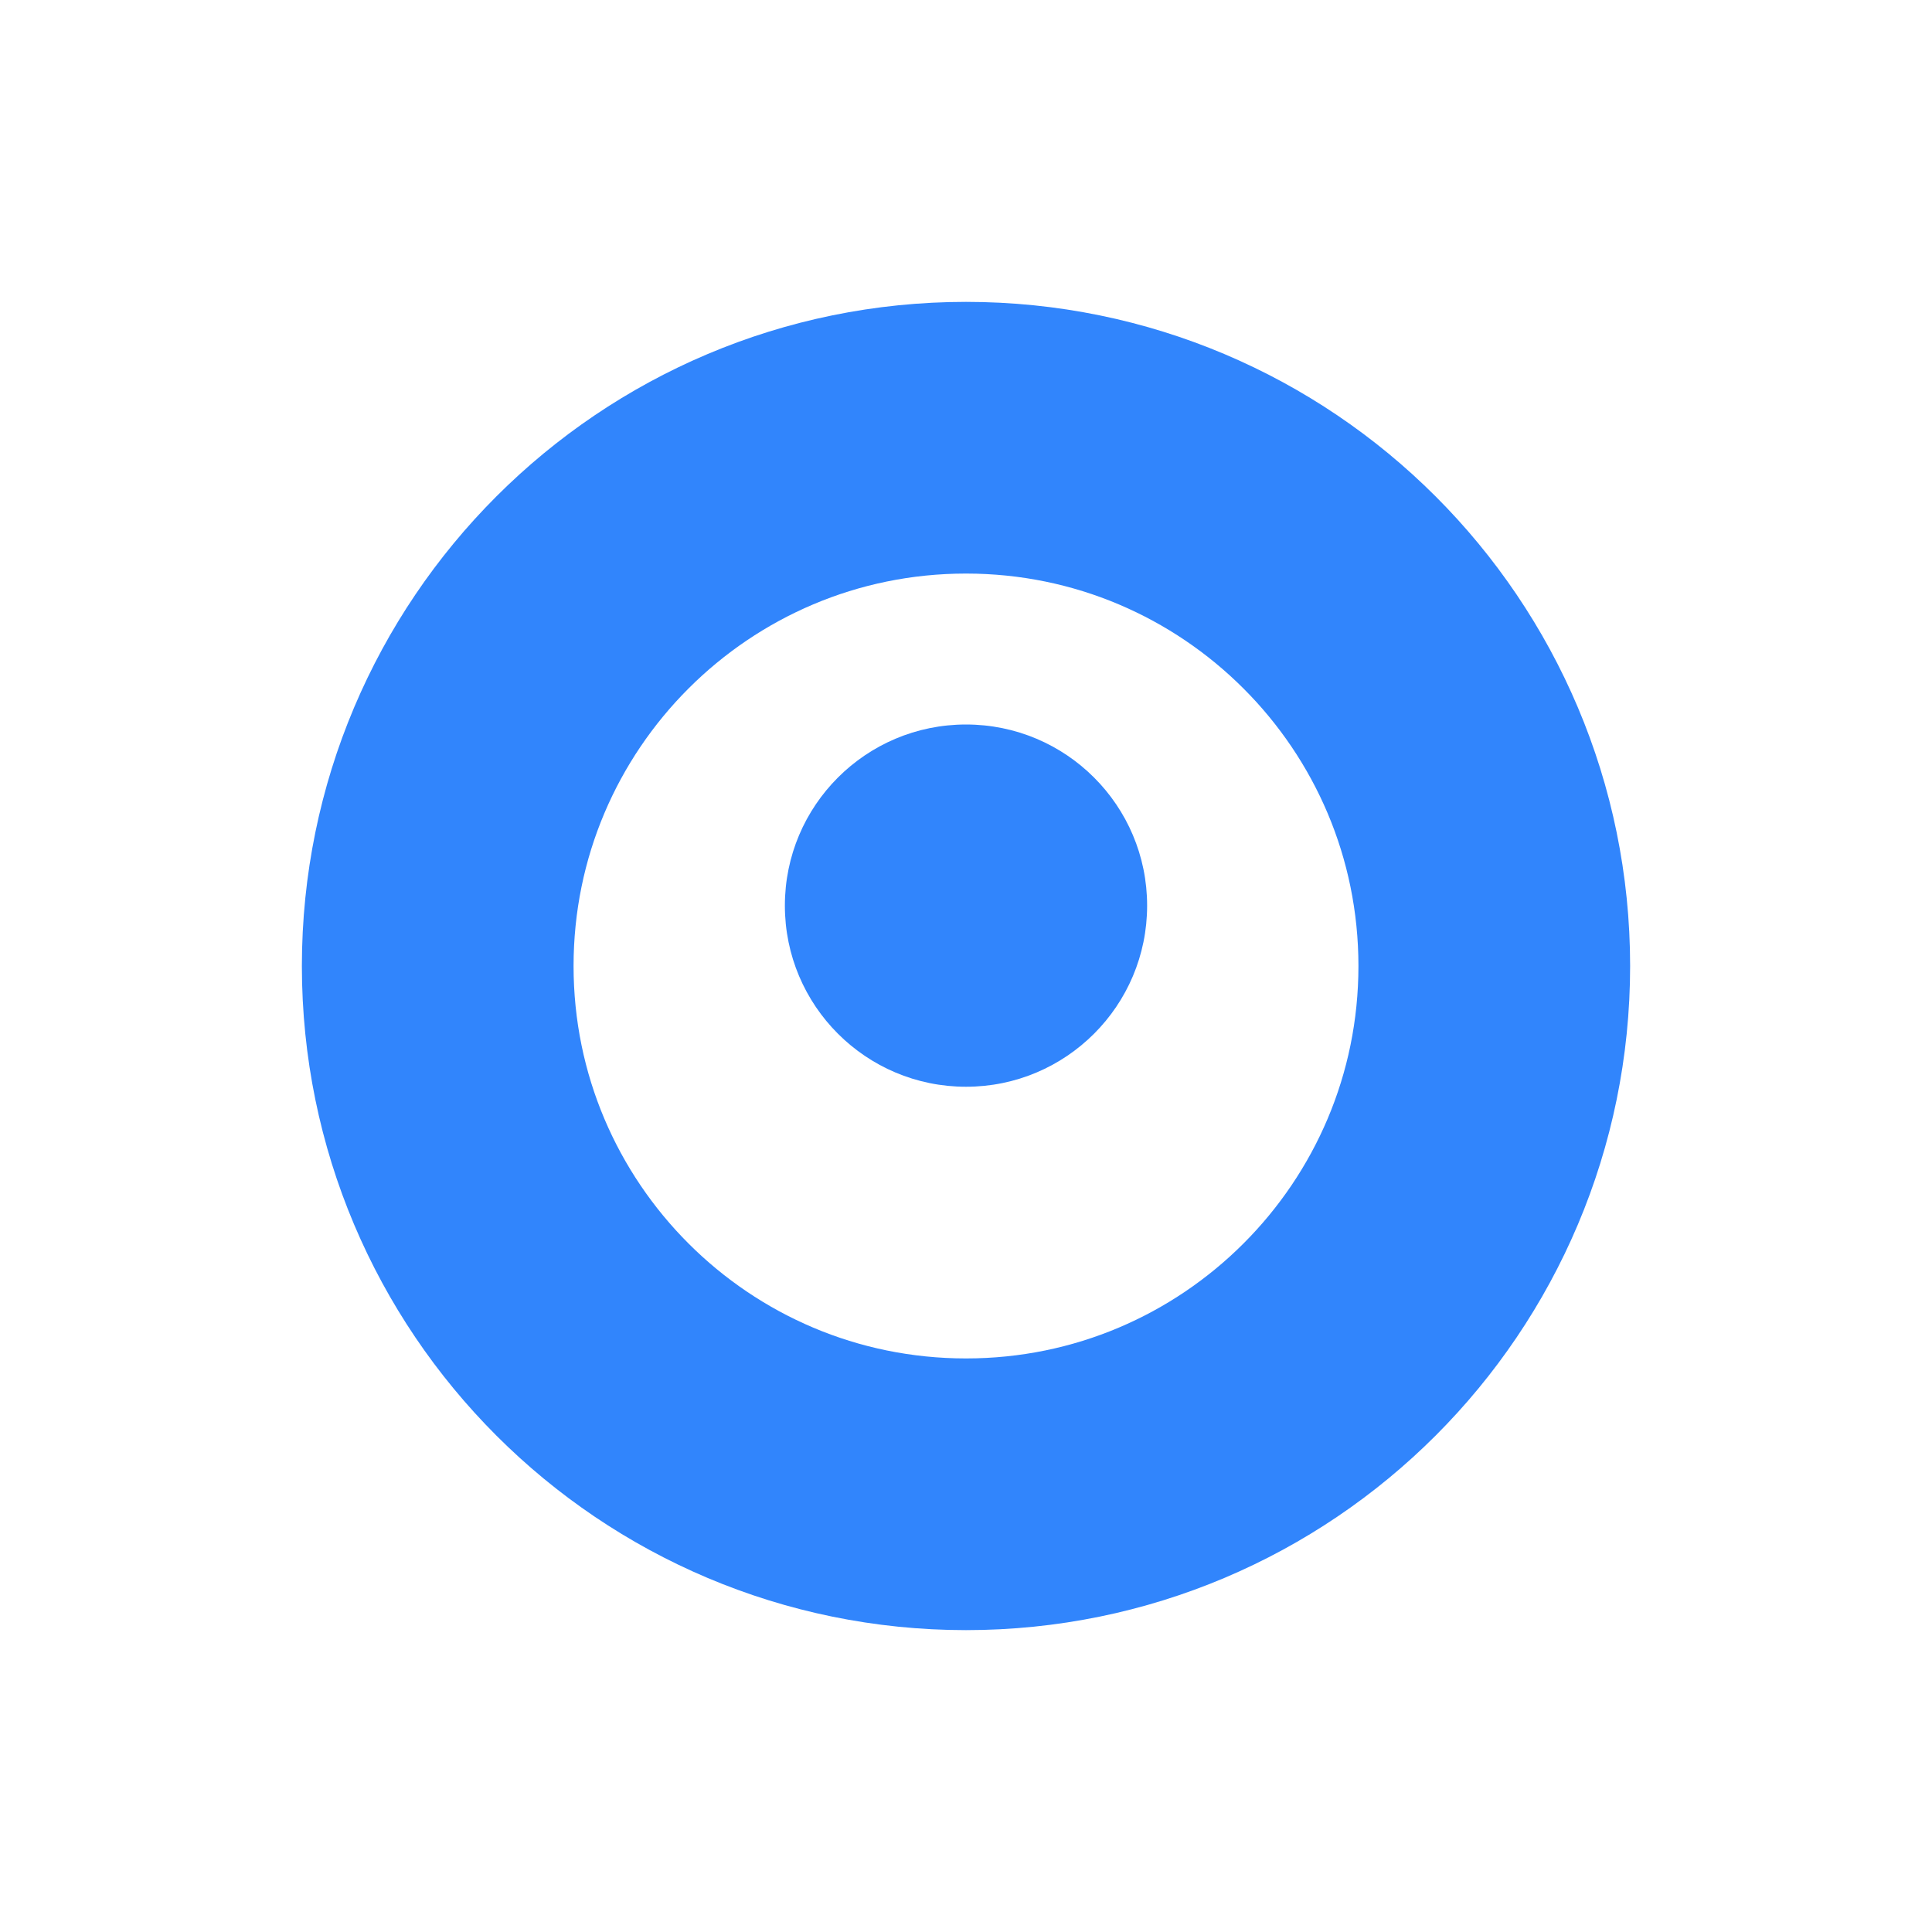<svg width="64" height="64" viewBox="0 0 64 64" fill="none" xmlns="http://www.w3.org/2000/svg">
<g filter="url(#filter0_d_718_10783)">
<path d="M45 30C45 37.18 39.18 43 32 43C24.82 43 19 37.18 19 30C19 22.82 24.82 17 32 17C39.18 17 45 22.82 45 30Z" fill="white"/>
<path d="M32 47.5C41.665 47.5 49.5 39.665 49.5 30C49.5 20.335 41.665 12.5 32 12.5C22.335 12.5 14.5 20.335 14.5 30C14.5 39.665 22.335 47.5 32 47.5Z" stroke="#3185FC" stroke-width="9"/>
</g>
<path d="M38 30C38 33.314 35.314 36 32 36C28.686 36 26 33.314 26 30C26 26.686 28.686 24 32 24C35.314 24 38 26.686 38 30Z" fill="#3185FC"/>
<defs>
<filter id="filter0_d_718_10783" x="0" y="0" width="64" height="64" filterUnits="userSpaceOnUse" color-interpolation-filters="sRGB">
<feFlood flood-opacity="0" result="BackgroundImageFix"/>
<feColorMatrix in="SourceAlpha" type="matrix" values="0 0 0 0 0 0 0 0 0 0 0 0 0 0 0 0 0 0 127 0" result="hardAlpha"/>
<feOffset dy="2"/>
<feGaussianBlur stdDeviation="5"/>
<feComposite in2="hardAlpha" operator="out"/>
<feColorMatrix type="matrix" values="0 0 0 0 0.029 0 0 0 0 0.082 0 0 0 0 0.258 0 0 0 0.5 0"/>
<feBlend mode="normal" in2="BackgroundImageFix" result="effect1_dropShadow_718_10783"/>
<feBlend mode="normal" in="SourceGraphic" in2="effect1_dropShadow_718_10783" result="shape"/>
</filter>
</defs>
</svg>
